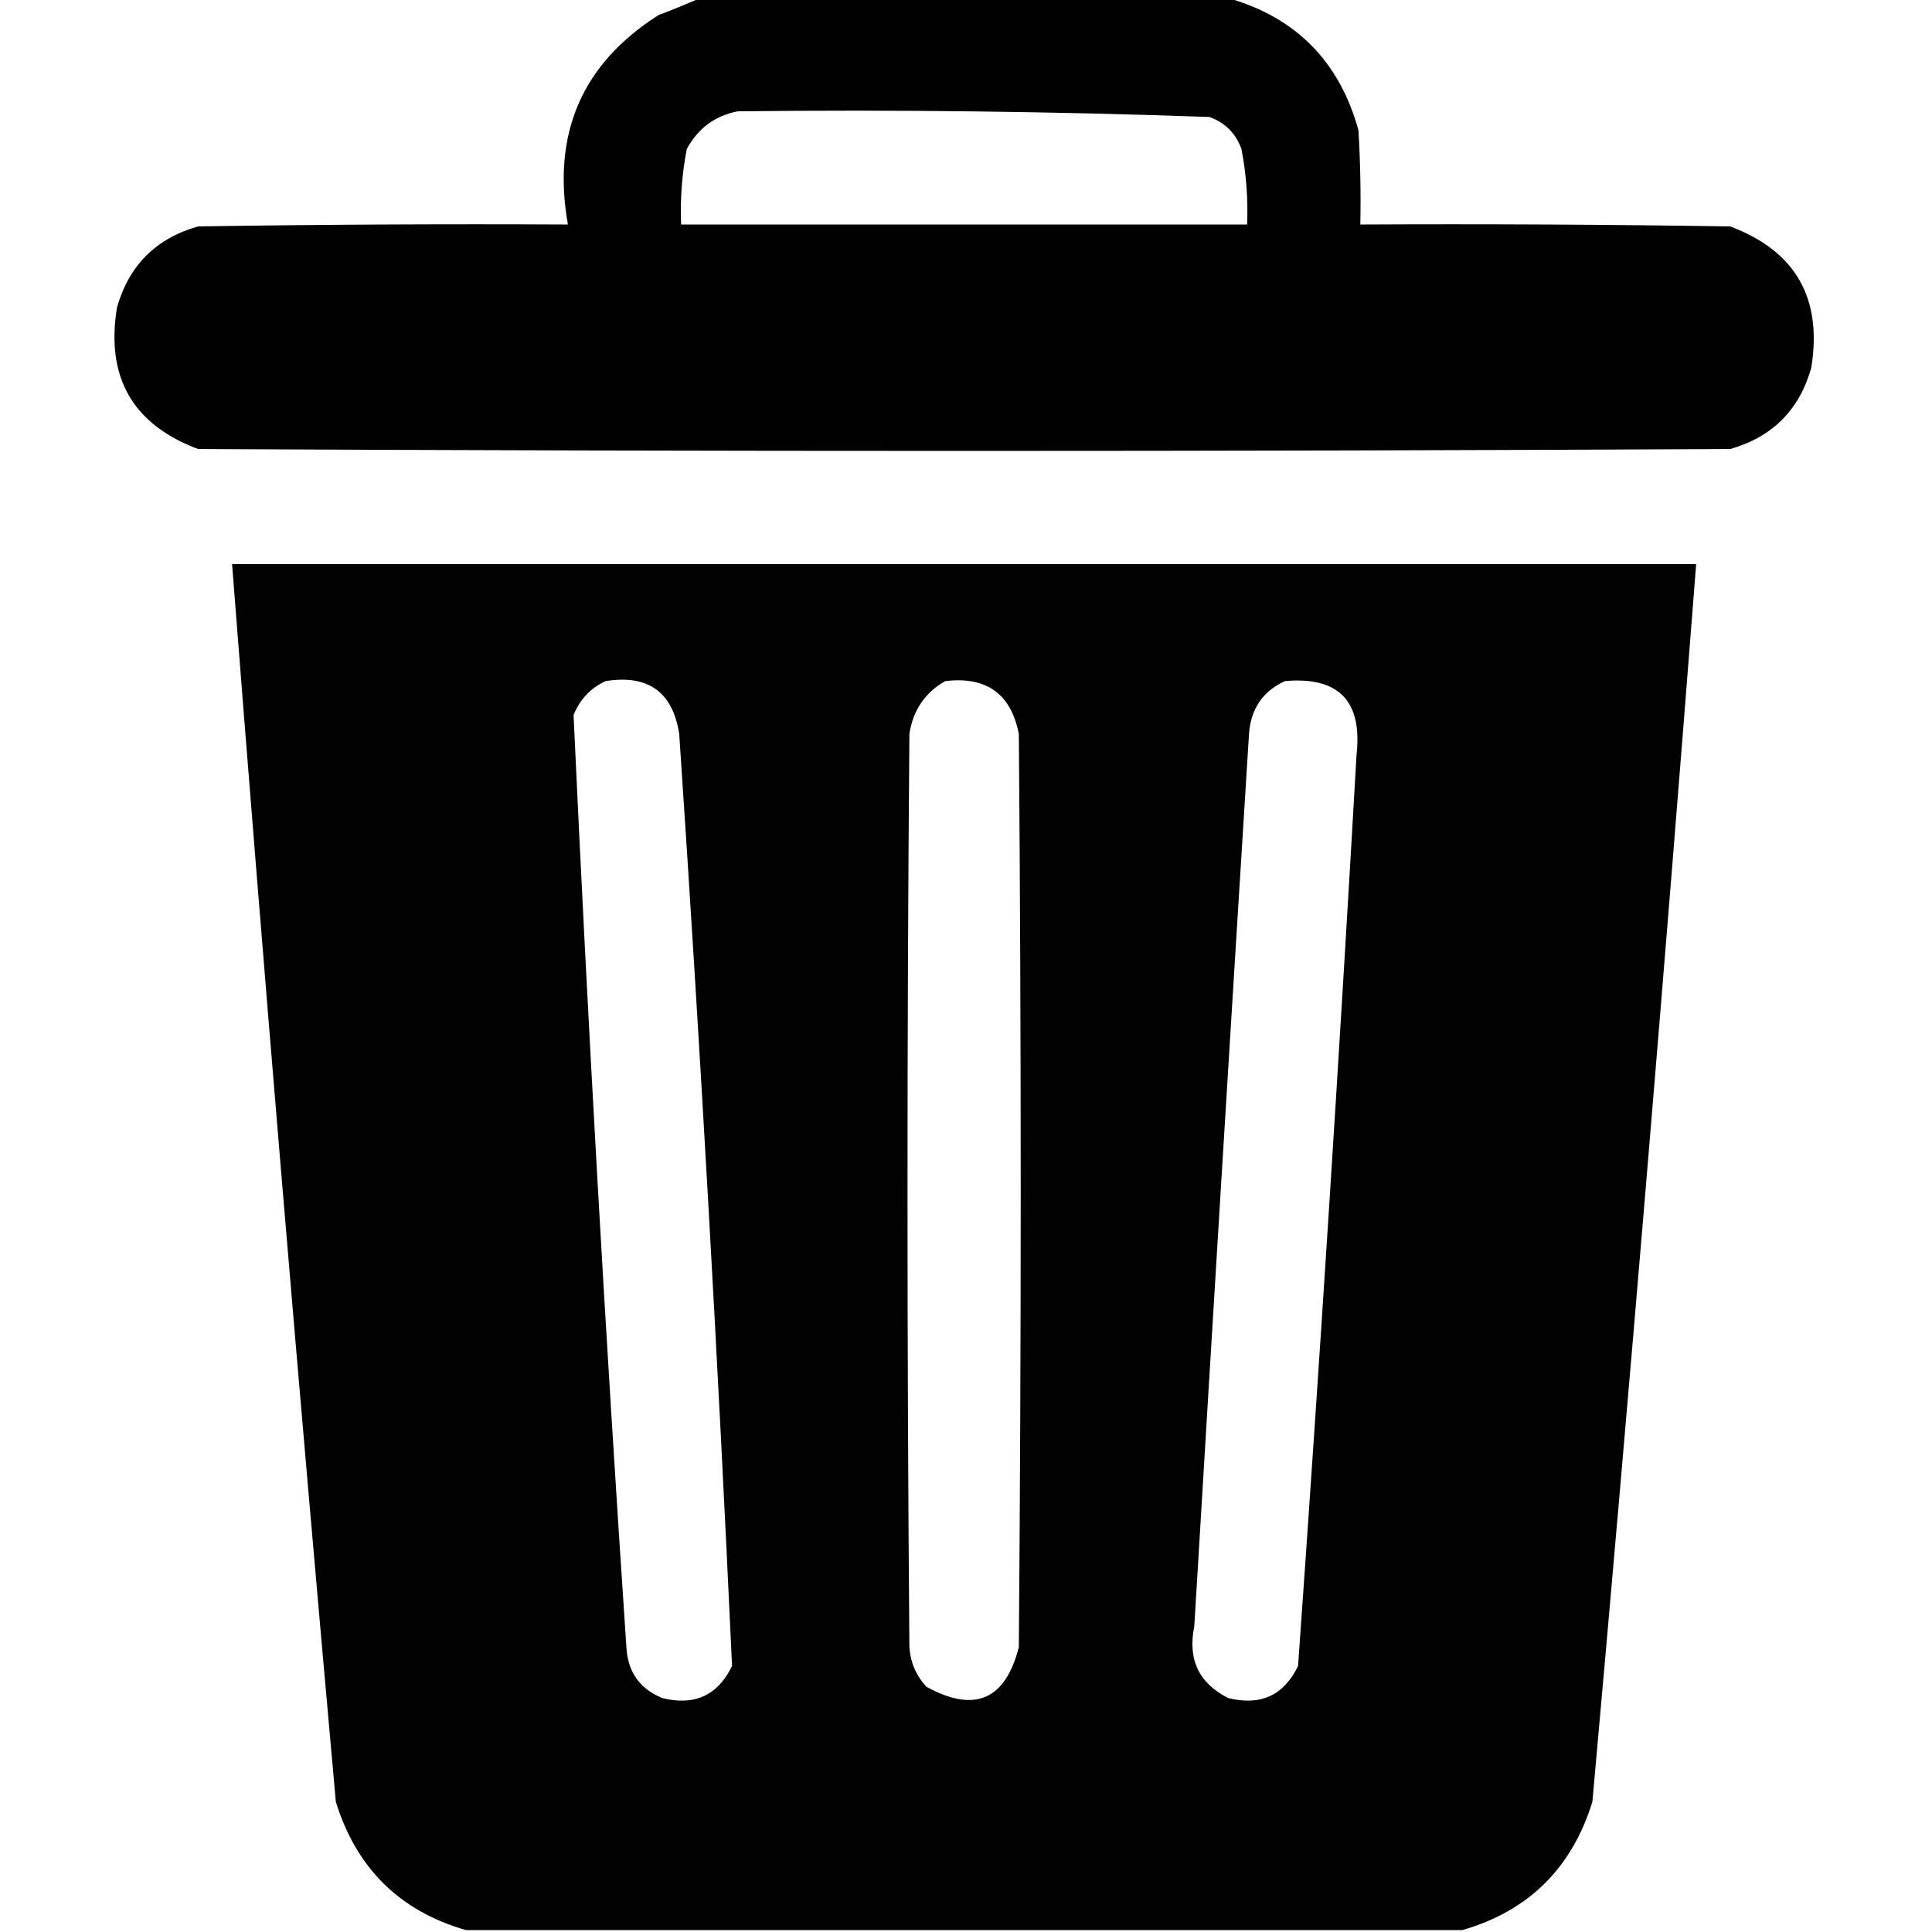 <?xml version="1.0" encoding="UTF-8"?>
<!DOCTYPE svg PUBLIC "-//W3C//DTD SVG 1.1//EN" "http://www.w3.org/Graphics/SVG/1.1/DTD/svg11.dtd">
<svg xmlns="http://www.w3.org/2000/svg" version="1.1" width="512px" height="512px" style="shape-rendering:geometricPrecision; text-rendering:geometricPrecision; image-rendering:optimizeQuality; fill-rule:evenodd; clip-rule:evenodd" xmlns:xlink="http://www.w3.org/1999/xlink">
<g><path style="opacity:0.994" fill="#000000" d="M 185.5,-0.5 C 232.167,-0.5 278.833,-0.5 325.5,-0.5C 343.484,4.652 354.984,16.318 360,34.5C 360.5,42.827 360.666,51.16 360.5,59.5C 393.168,59.333 425.835,59.5 458.5,60C 475.844,66.509 483.011,79.009 480,97.5C 476.833,108.667 469.667,115.833 458.5,119C 323.167,119.667 187.833,119.667 52.5,119C 35.156,112.491 27.989,99.991 31,81.5C 34.167,70.333 41.333,63.167 52.5,60C 85.165,59.5 117.832,59.333 150.5,59.5C 146.235,35.398 154.235,16.898 174.5,4C 178.307,2.572 181.974,1.072 185.5,-0.5 Z M 195.5,29.5 C 237.206,29.028 278.873,29.528 320.5,31C 324.667,32.5 327.5,35.333 329,39.5C 330.274,46.103 330.774,52.77 330.5,59.5C 280.5,59.5 230.5,59.5 180.5,59.5C 180.226,52.77 180.726,46.103 182,39.5C 184.982,34.005 189.482,30.672 195.5,29.5 Z"/></g>
<g><path style="opacity:0.99" fill="#000000" d="M 387.5,511.5 C 299.5,511.5 211.5,511.5 123.5,511.5C 105.955,506.456 94.454,495.122 89,477.5C 79.171,368.223 70.005,258.89 61.5,149.5C 190.833,149.5 320.167,149.5 449.5,149.5C 440.995,258.89 431.829,368.223 422,477.5C 416.545,495.122 405.045,506.456 387.5,511.5 Z M 160.5,180.5 C 171.776,178.708 178.276,183.375 180,194.5C 185.54,276.803 190.207,359.136 194,441.5C 190.219,449.305 184.053,452.138 175.5,450C 169.513,447.538 166.346,443.038 166,436.5C 160.46,354.197 155.793,271.864 152,189.5C 153.688,185.315 156.521,182.315 160.5,180.5 Z M 250.5,180.5 C 261.422,179.197 267.922,183.864 270,194.5C 270.667,275.167 270.667,355.833 270,436.5C 266.437,450.528 258.271,454.028 245.5,447C 242.773,444.044 241.273,440.544 241,436.5C 240.333,355.833 240.333,275.167 241,194.5C 241.959,188.223 245.126,183.556 250.5,180.5 Z M 340.5,180.5 C 354.744,179.244 361.077,185.744 359.5,200C 354.893,280.551 349.726,361.051 344,441.5C 340.219,449.305 334.053,452.138 325.5,450C 317.71,446.082 314.71,439.748 316.5,431C 321.23,352.161 326.063,273.327 331,194.5C 331.466,187.874 334.633,183.208 340.5,180.5 Z"/></g>
</svg>
